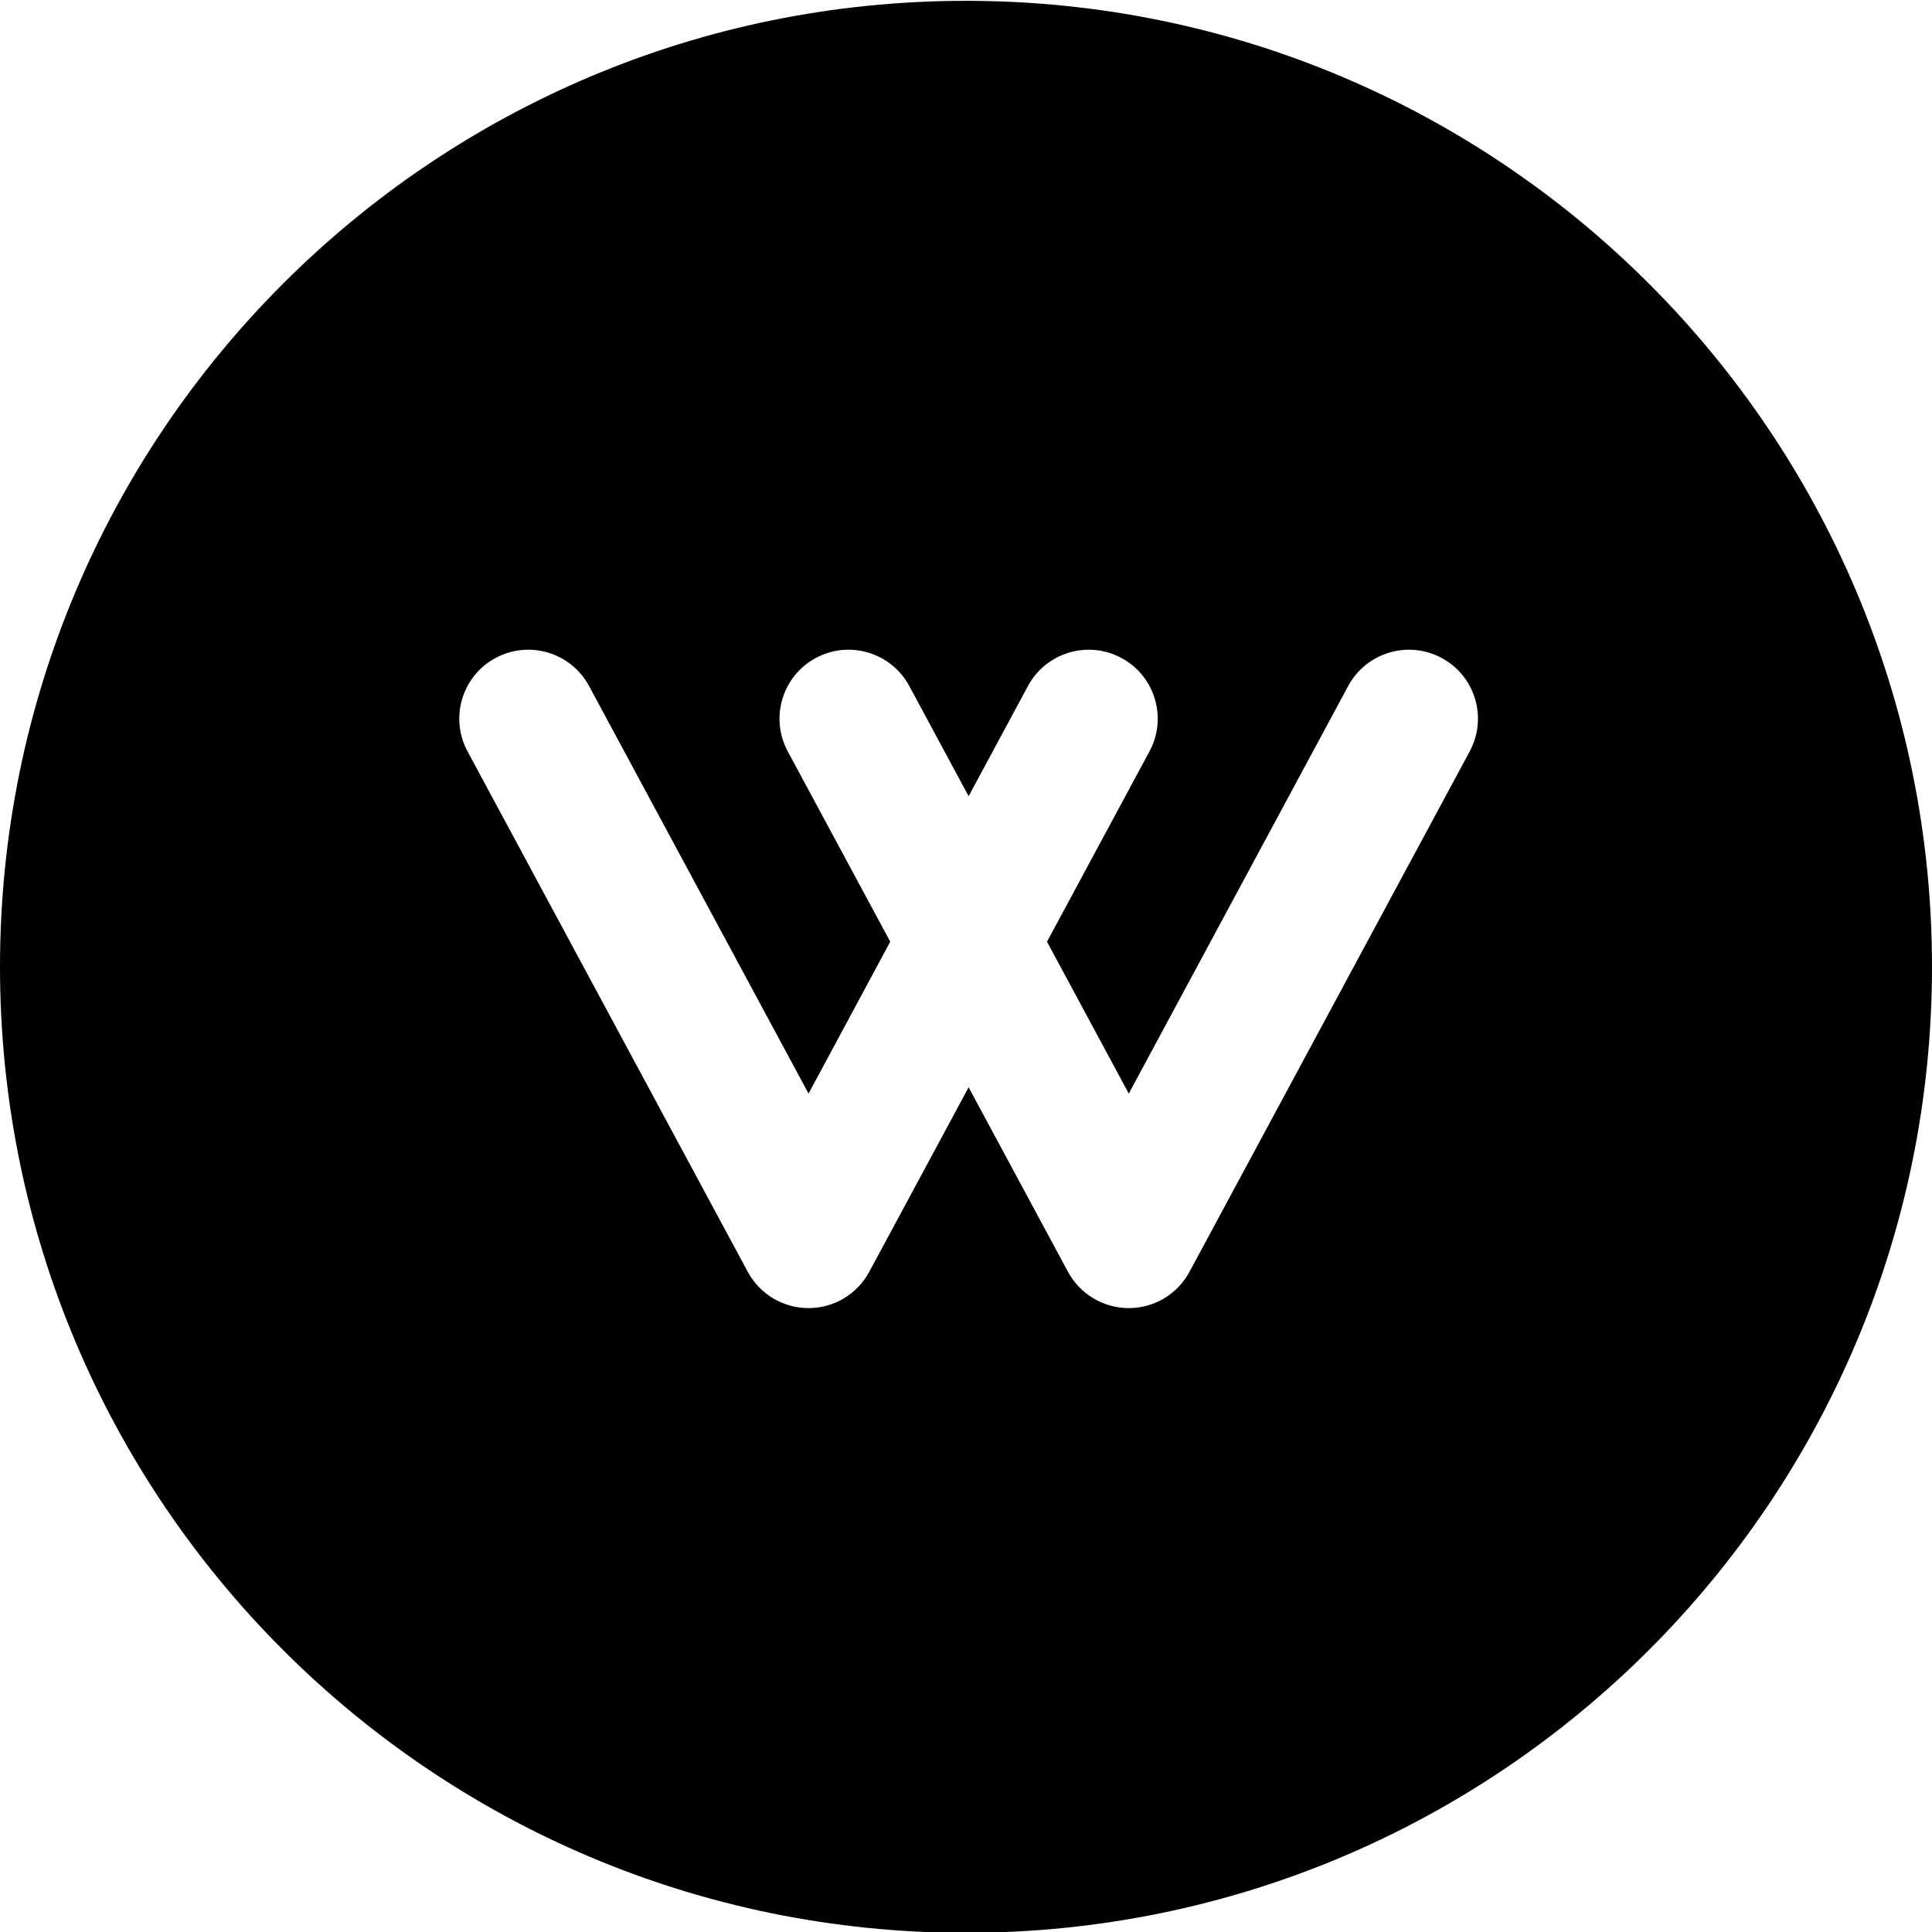 <svg width="28" height="28" viewBox="0 0 28 28" fill="none" xmlns="http://www.w3.org/2000/svg">
<path fill-rule="evenodd" clip-rule="evenodd" d="M28 14.012C28 6.28 21.732 0.012 14 0.012C6.268 0.012 0 6.28 0 14.012C0 21.744 6.268 28.012 14 28.012C21.732 28.012 28 21.744 28 14.012ZM7.182 9.536C7.669 9.274 8.275 9.456 8.537 9.942L11.718 15.849L12.902 13.648L11.417 10.89C11.155 10.404 11.337 9.797 11.823 9.536C12.31 9.274 12.916 9.456 13.178 9.942L14.038 11.539L14.898 9.942C15.16 9.456 15.767 9.274 16.253 9.536C16.739 9.797 16.921 10.404 16.659 10.89L15.174 13.648L16.359 15.849L19.539 9.942C19.801 9.456 20.408 9.274 20.894 9.536C21.38 9.797 21.562 10.404 21.3 10.89L17.239 18.432C17.065 18.756 16.727 18.958 16.359 18.958C15.991 18.958 15.653 18.756 15.478 18.432L14.038 15.758L12.598 18.432C12.424 18.756 12.085 18.958 11.718 18.958C11.35 18.958 11.011 18.756 10.837 18.432L6.776 10.89C6.514 10.404 6.696 9.797 7.182 9.536Z" fill="black"/>
</svg>
